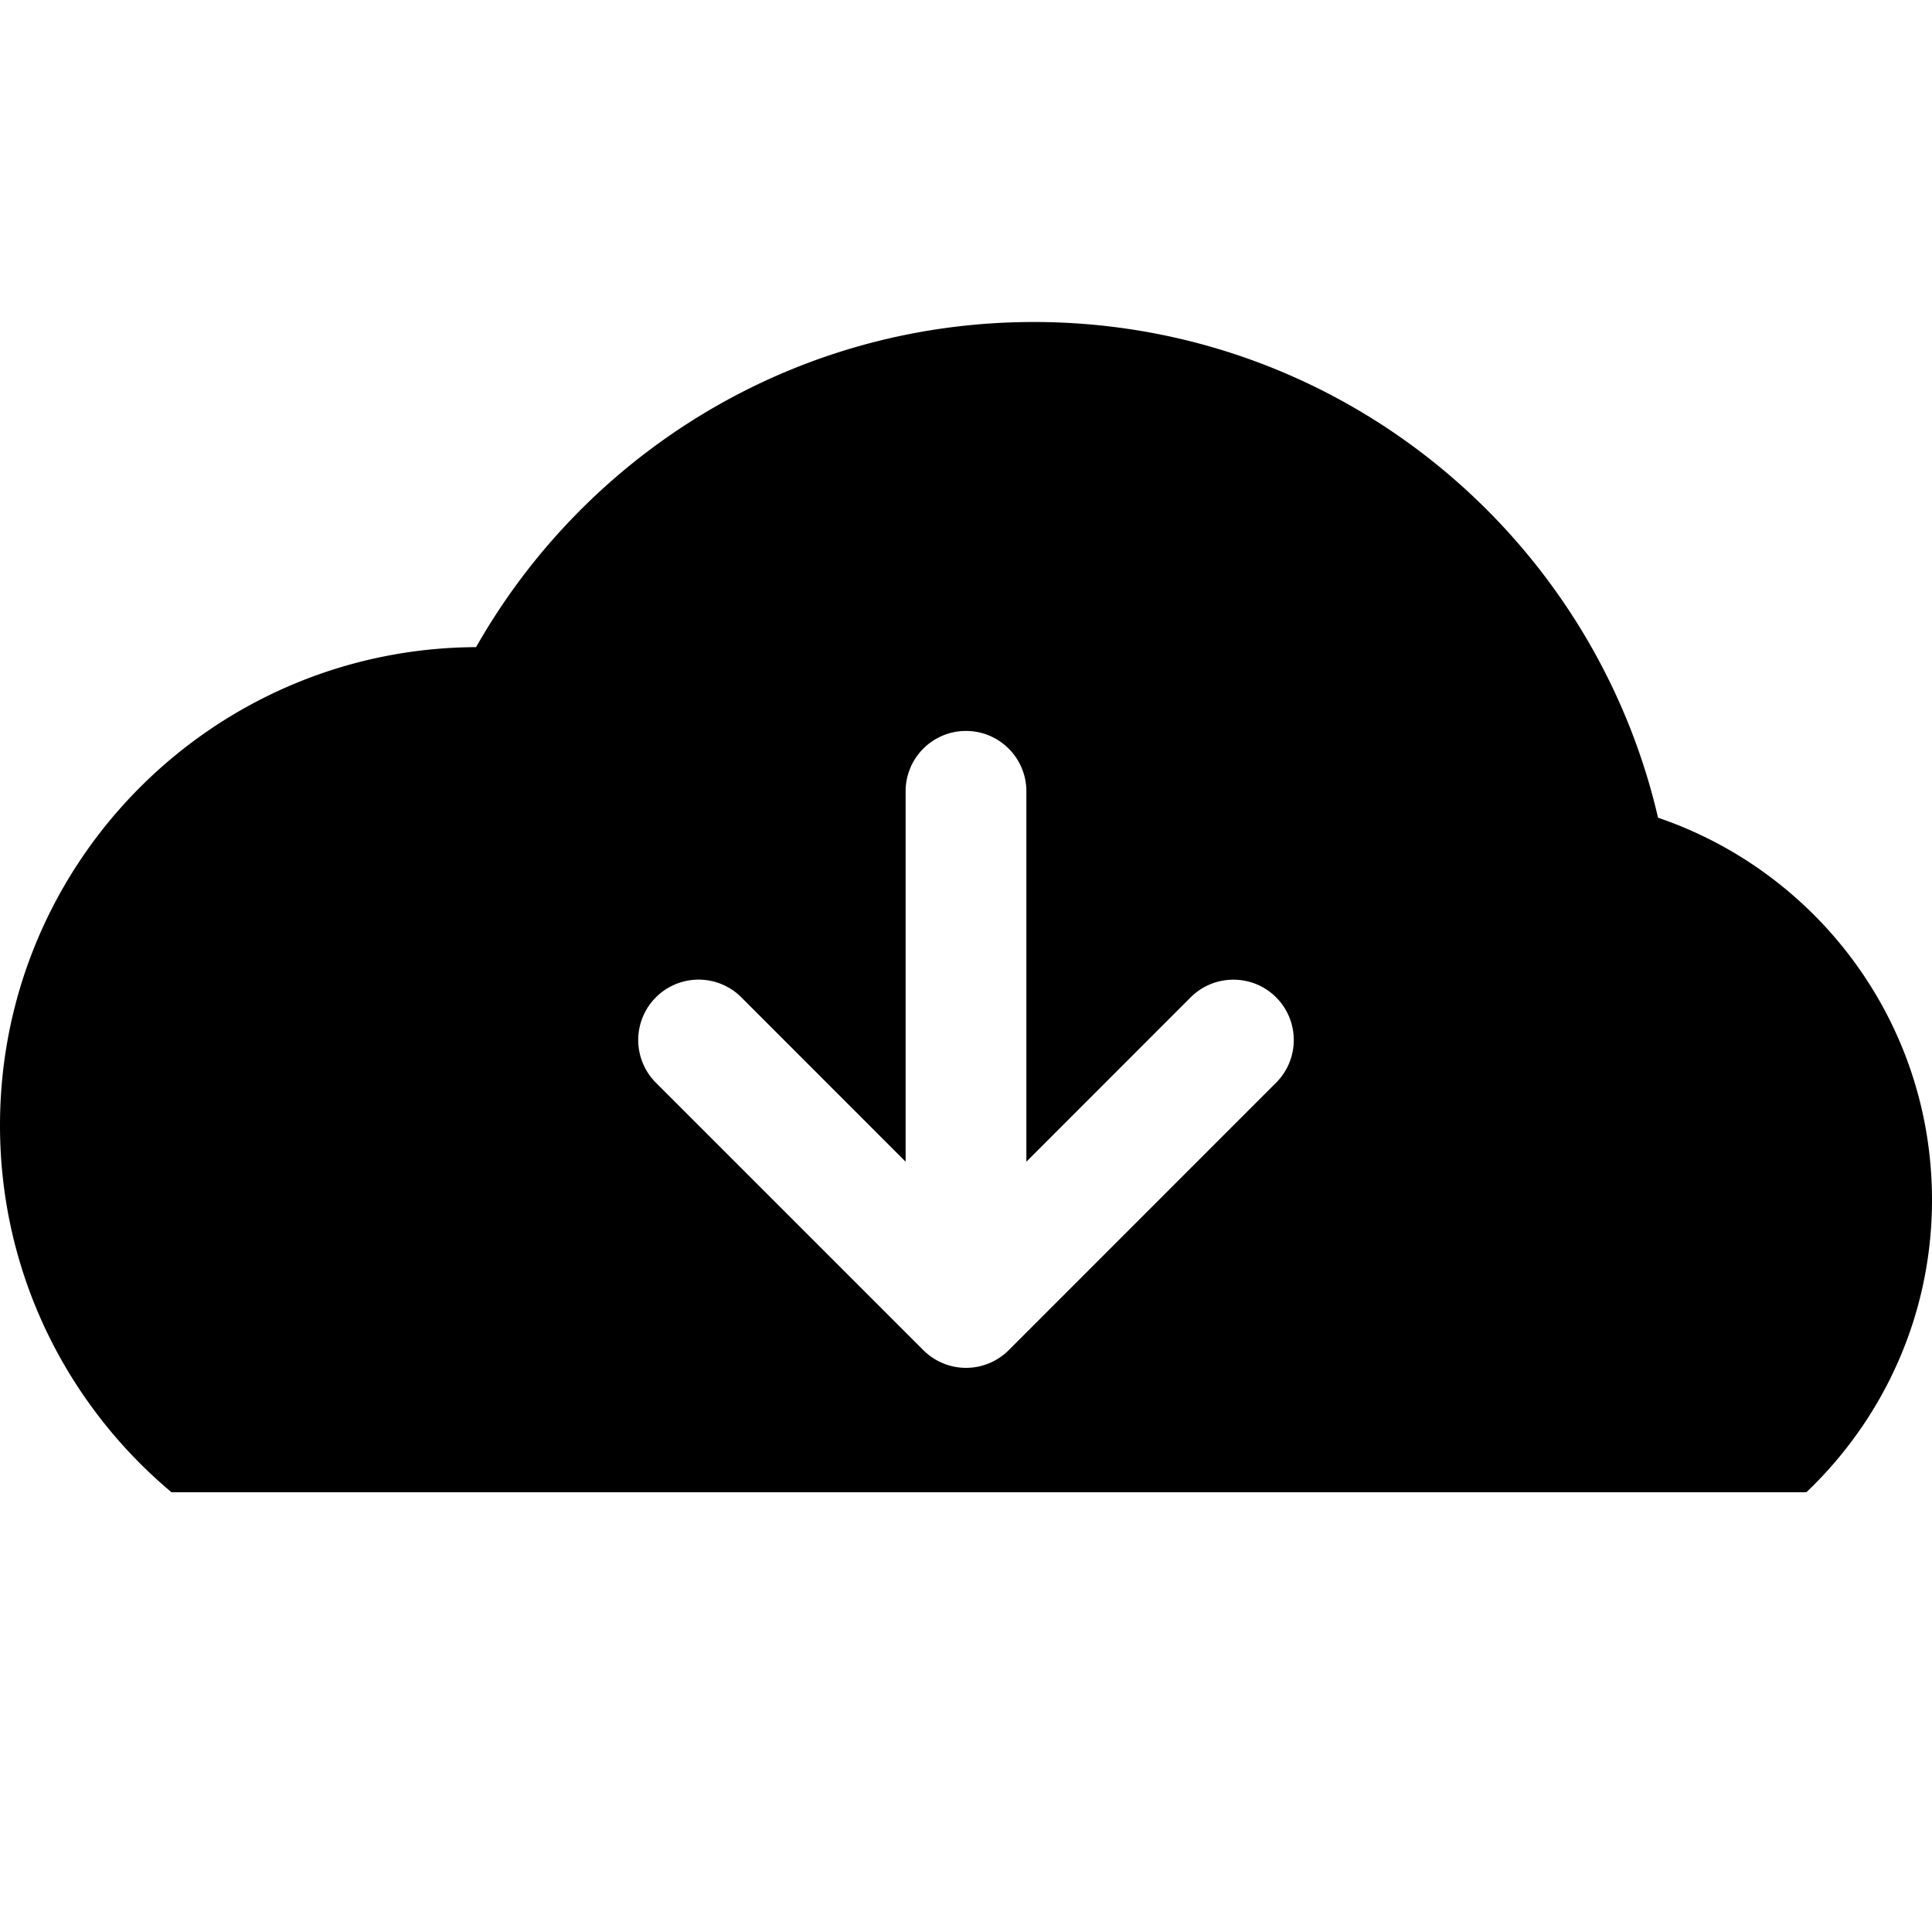 <svg viewBox="0 0 24 24"><path d="M15.852 13.45l-3.321 3.322a.751.751 0 0 1-.531.22.75.75 0 0 1-.53-.22L8.148 13.45a.75.75 0 1 1 1.061-1.061l2.041 2.042V9.83c0-.414.336-.75.75-.75s.75.336.75.75v4.601l2.041-2.042a.751.751 0 0 1 .531-.219c.192 0 .384.073.53.219.293.293.293.768 0 1.061m4.745-3.292C19.778 6.629 16.618 4 12.842 4 9.871 4 7.283 5.627 5.914 8.039 2.645 8.054 0 10.709 0 13.98c0 1.831.829 3.466 2.13 4.557h20.31c.959-.914 1.56-2.201 1.56-3.631 0-2.206-1.425-4.075-3.403-4.748" fill-rule="evenodd"/></svg>